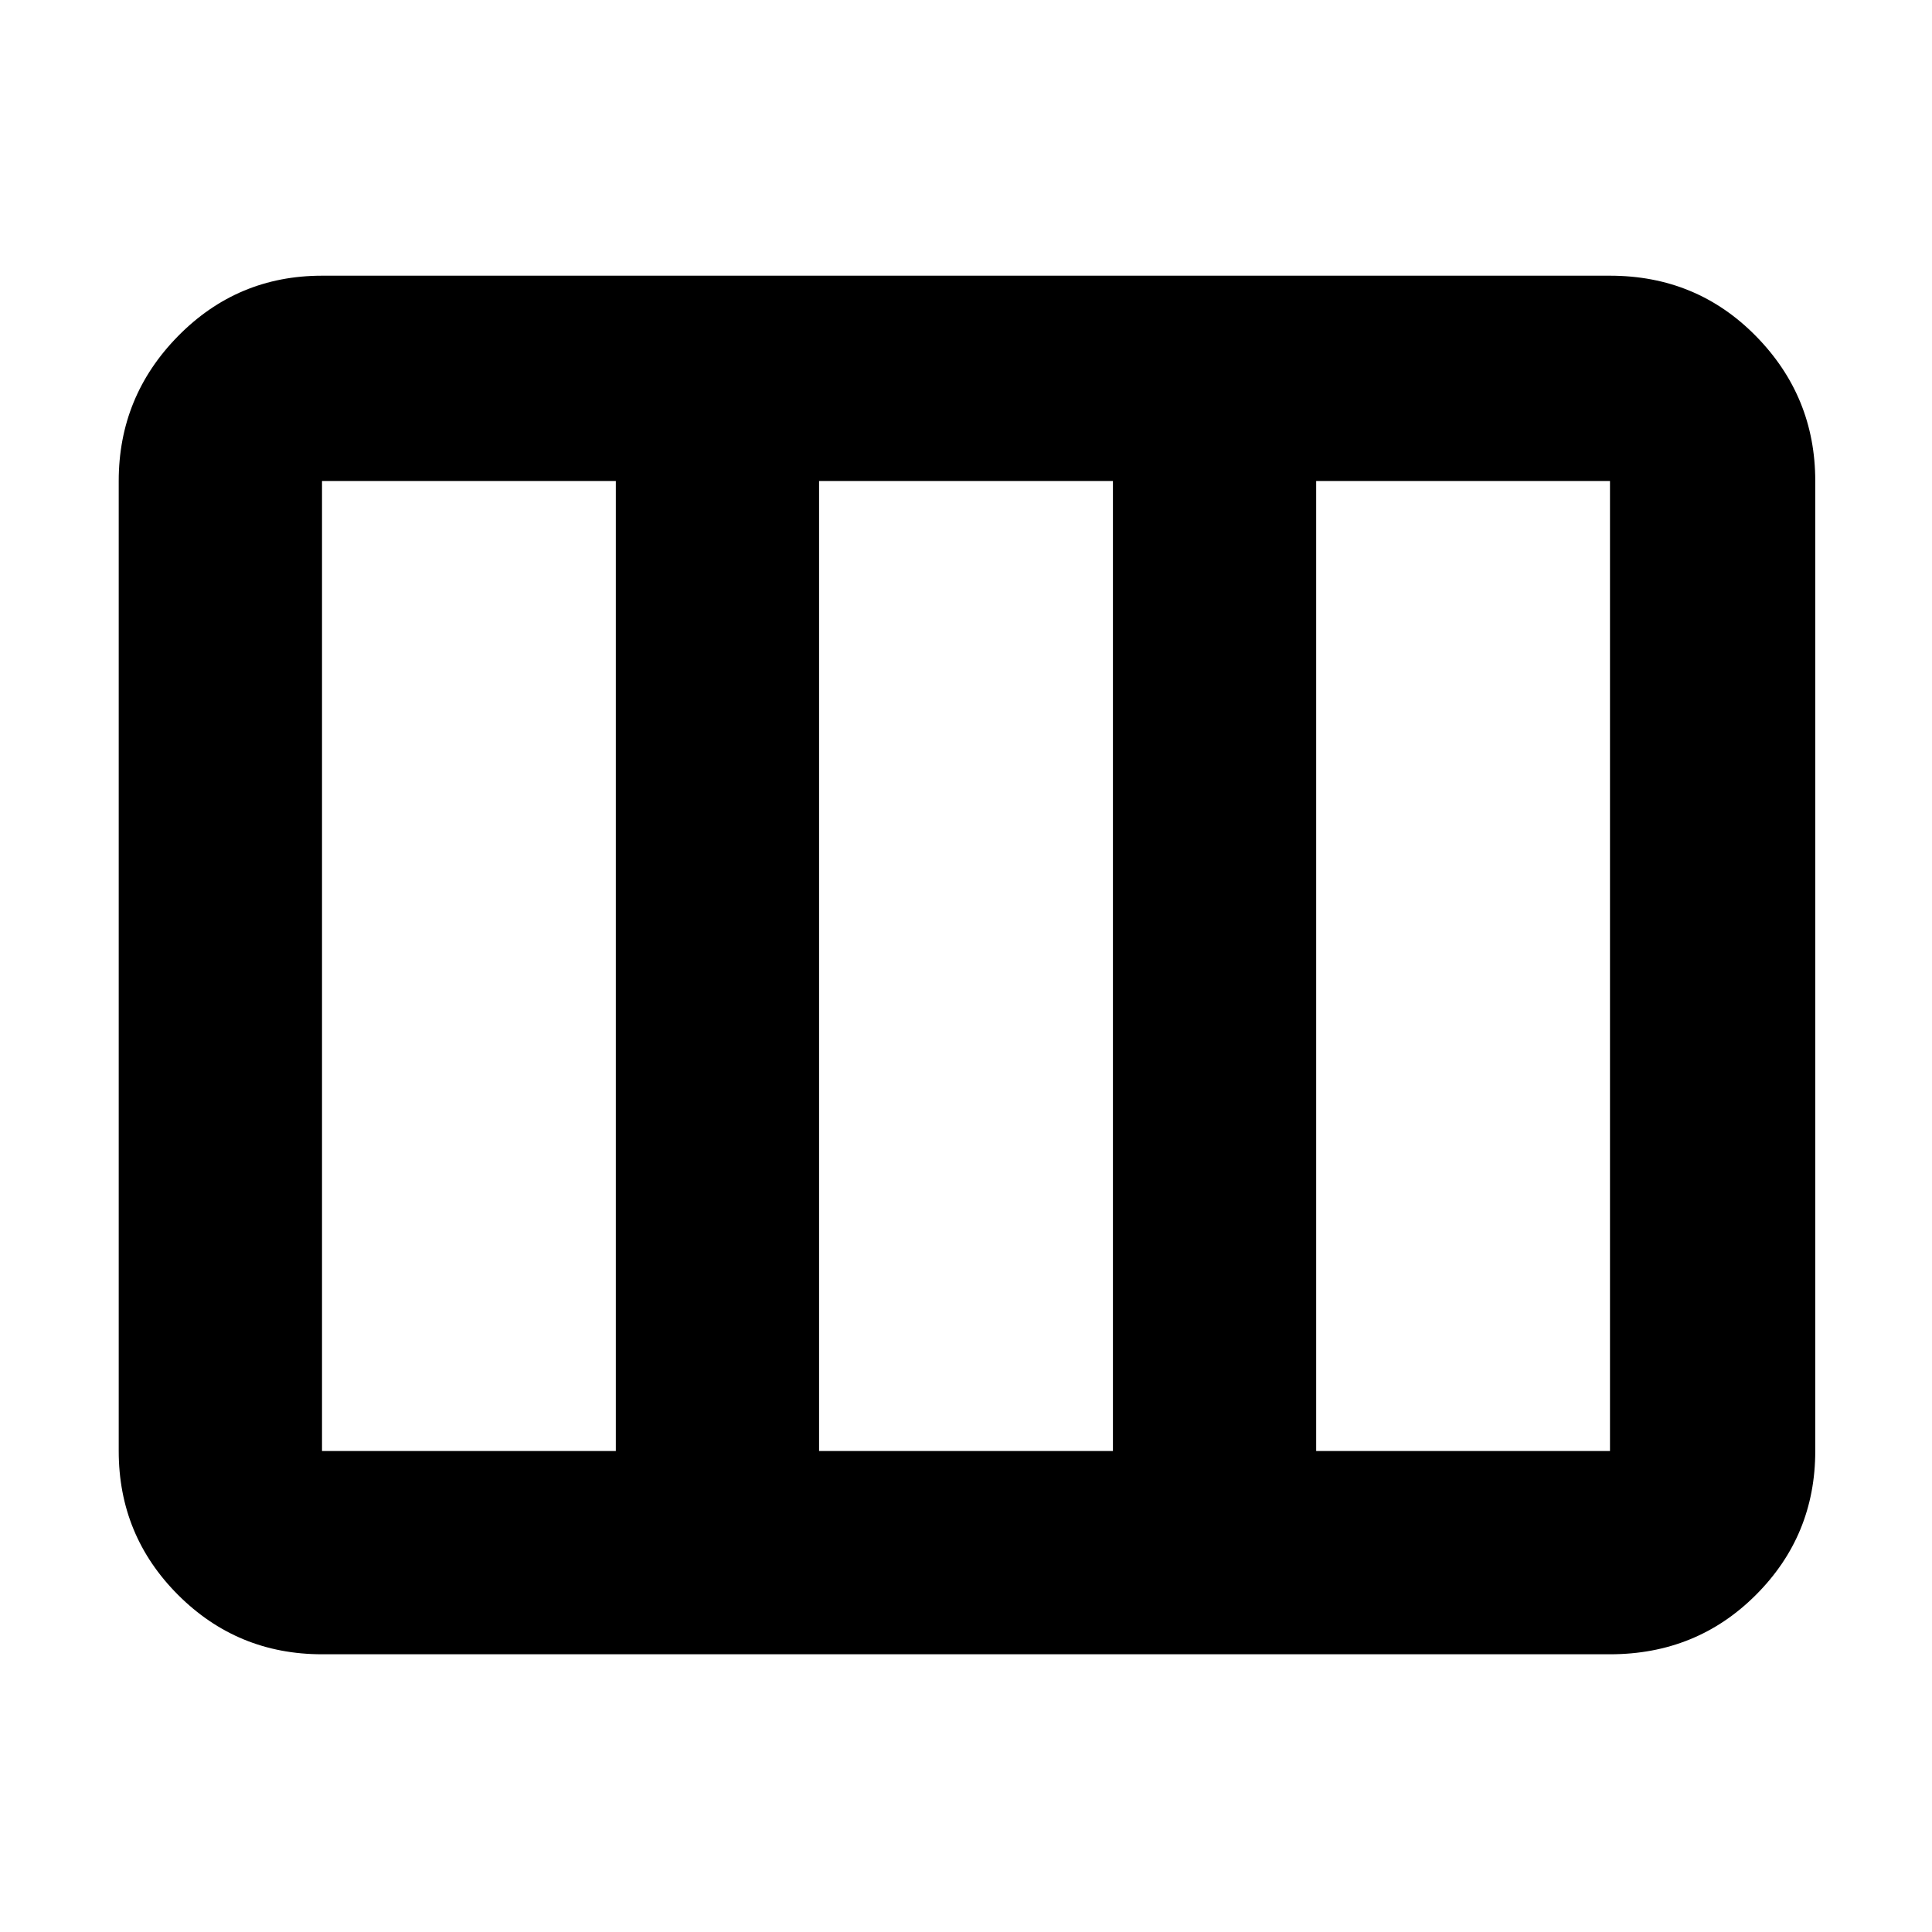 <svg xmlns="http://www.w3.org/2000/svg" height="40" width="40"><path d="M6.667 34.25q-1.75 0-2.98-1.229-1.229-1.229-1.229-2.979V9.958q0-1.75 1.229-3 1.23-1.25 2.98-1.25h26.666q1.792 0 3.021 1.25 1.229 1.25 1.229 3v20.084q0 1.75-1.229 2.979t-3.021 1.229Zm0-4.208h6.083V9.958H6.667v20.084Zm10.291 0h6.084V9.958h-6.084Zm10.292 0h6.083V9.958H27.25ZM16.958 9.958v20.084Z"/></svg>